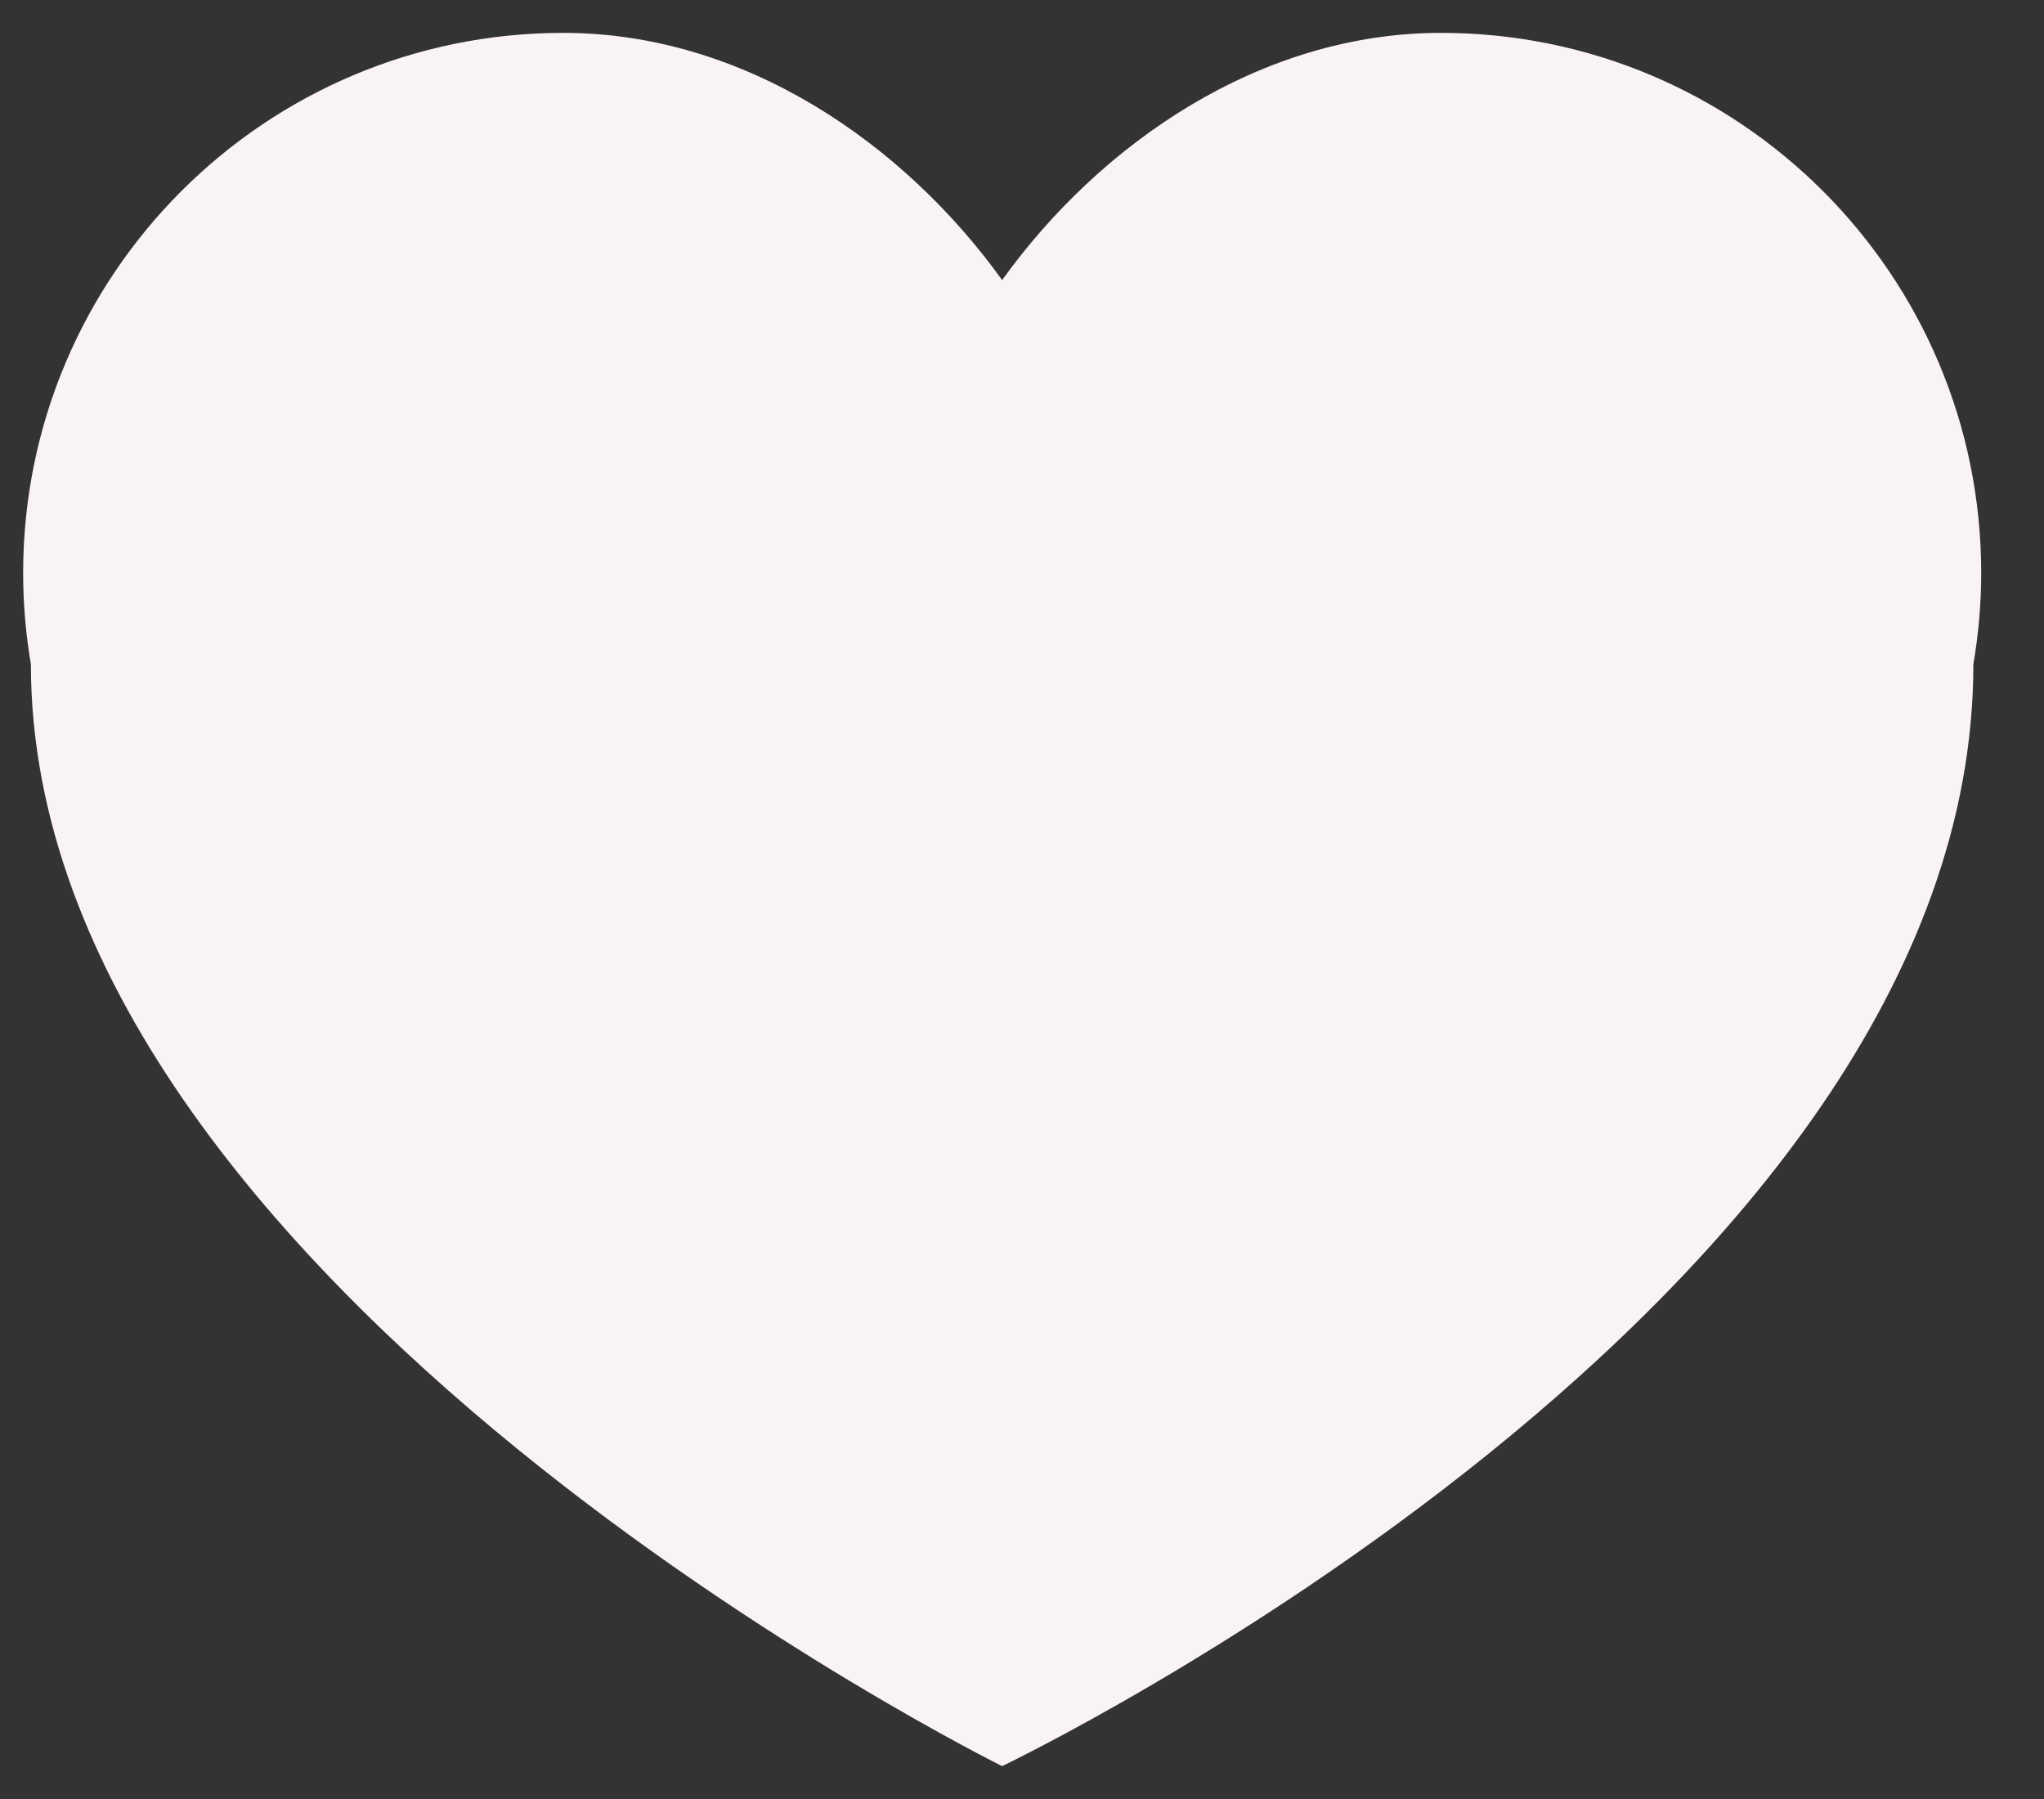 <svg width="25" height="22" viewBox="0 0 25 22" fill="none" xmlns="http://www.w3.org/2000/svg">
<rect x="0" y="0" width="25" height="22" fill="#333333" stroke="none"/>
<path d="M17.625 0.402C15.413 0.402 13.456 1.756 12.257 3.425C11.058 1.756 9.102 0.402 6.89 0.402C3.241 0.402 0.283 3.36 0.283 7.008C0.283 7.388 0.316 7.76 0.378 8.123C0.378 8.124 0.378 8.124 0.378 8.125C0.378 15.723 12.257 21.598 12.257 21.598C12.257 21.598 24.136 15.923 24.136 8.125C24.136 8.124 24.136 8.124 24.136 8.123C24.198 7.761 24.232 7.388 24.232 7.008C24.232 3.36 21.274 0.402 17.625 0.402Z" fill="#FAF3F3"/>
</svg>
